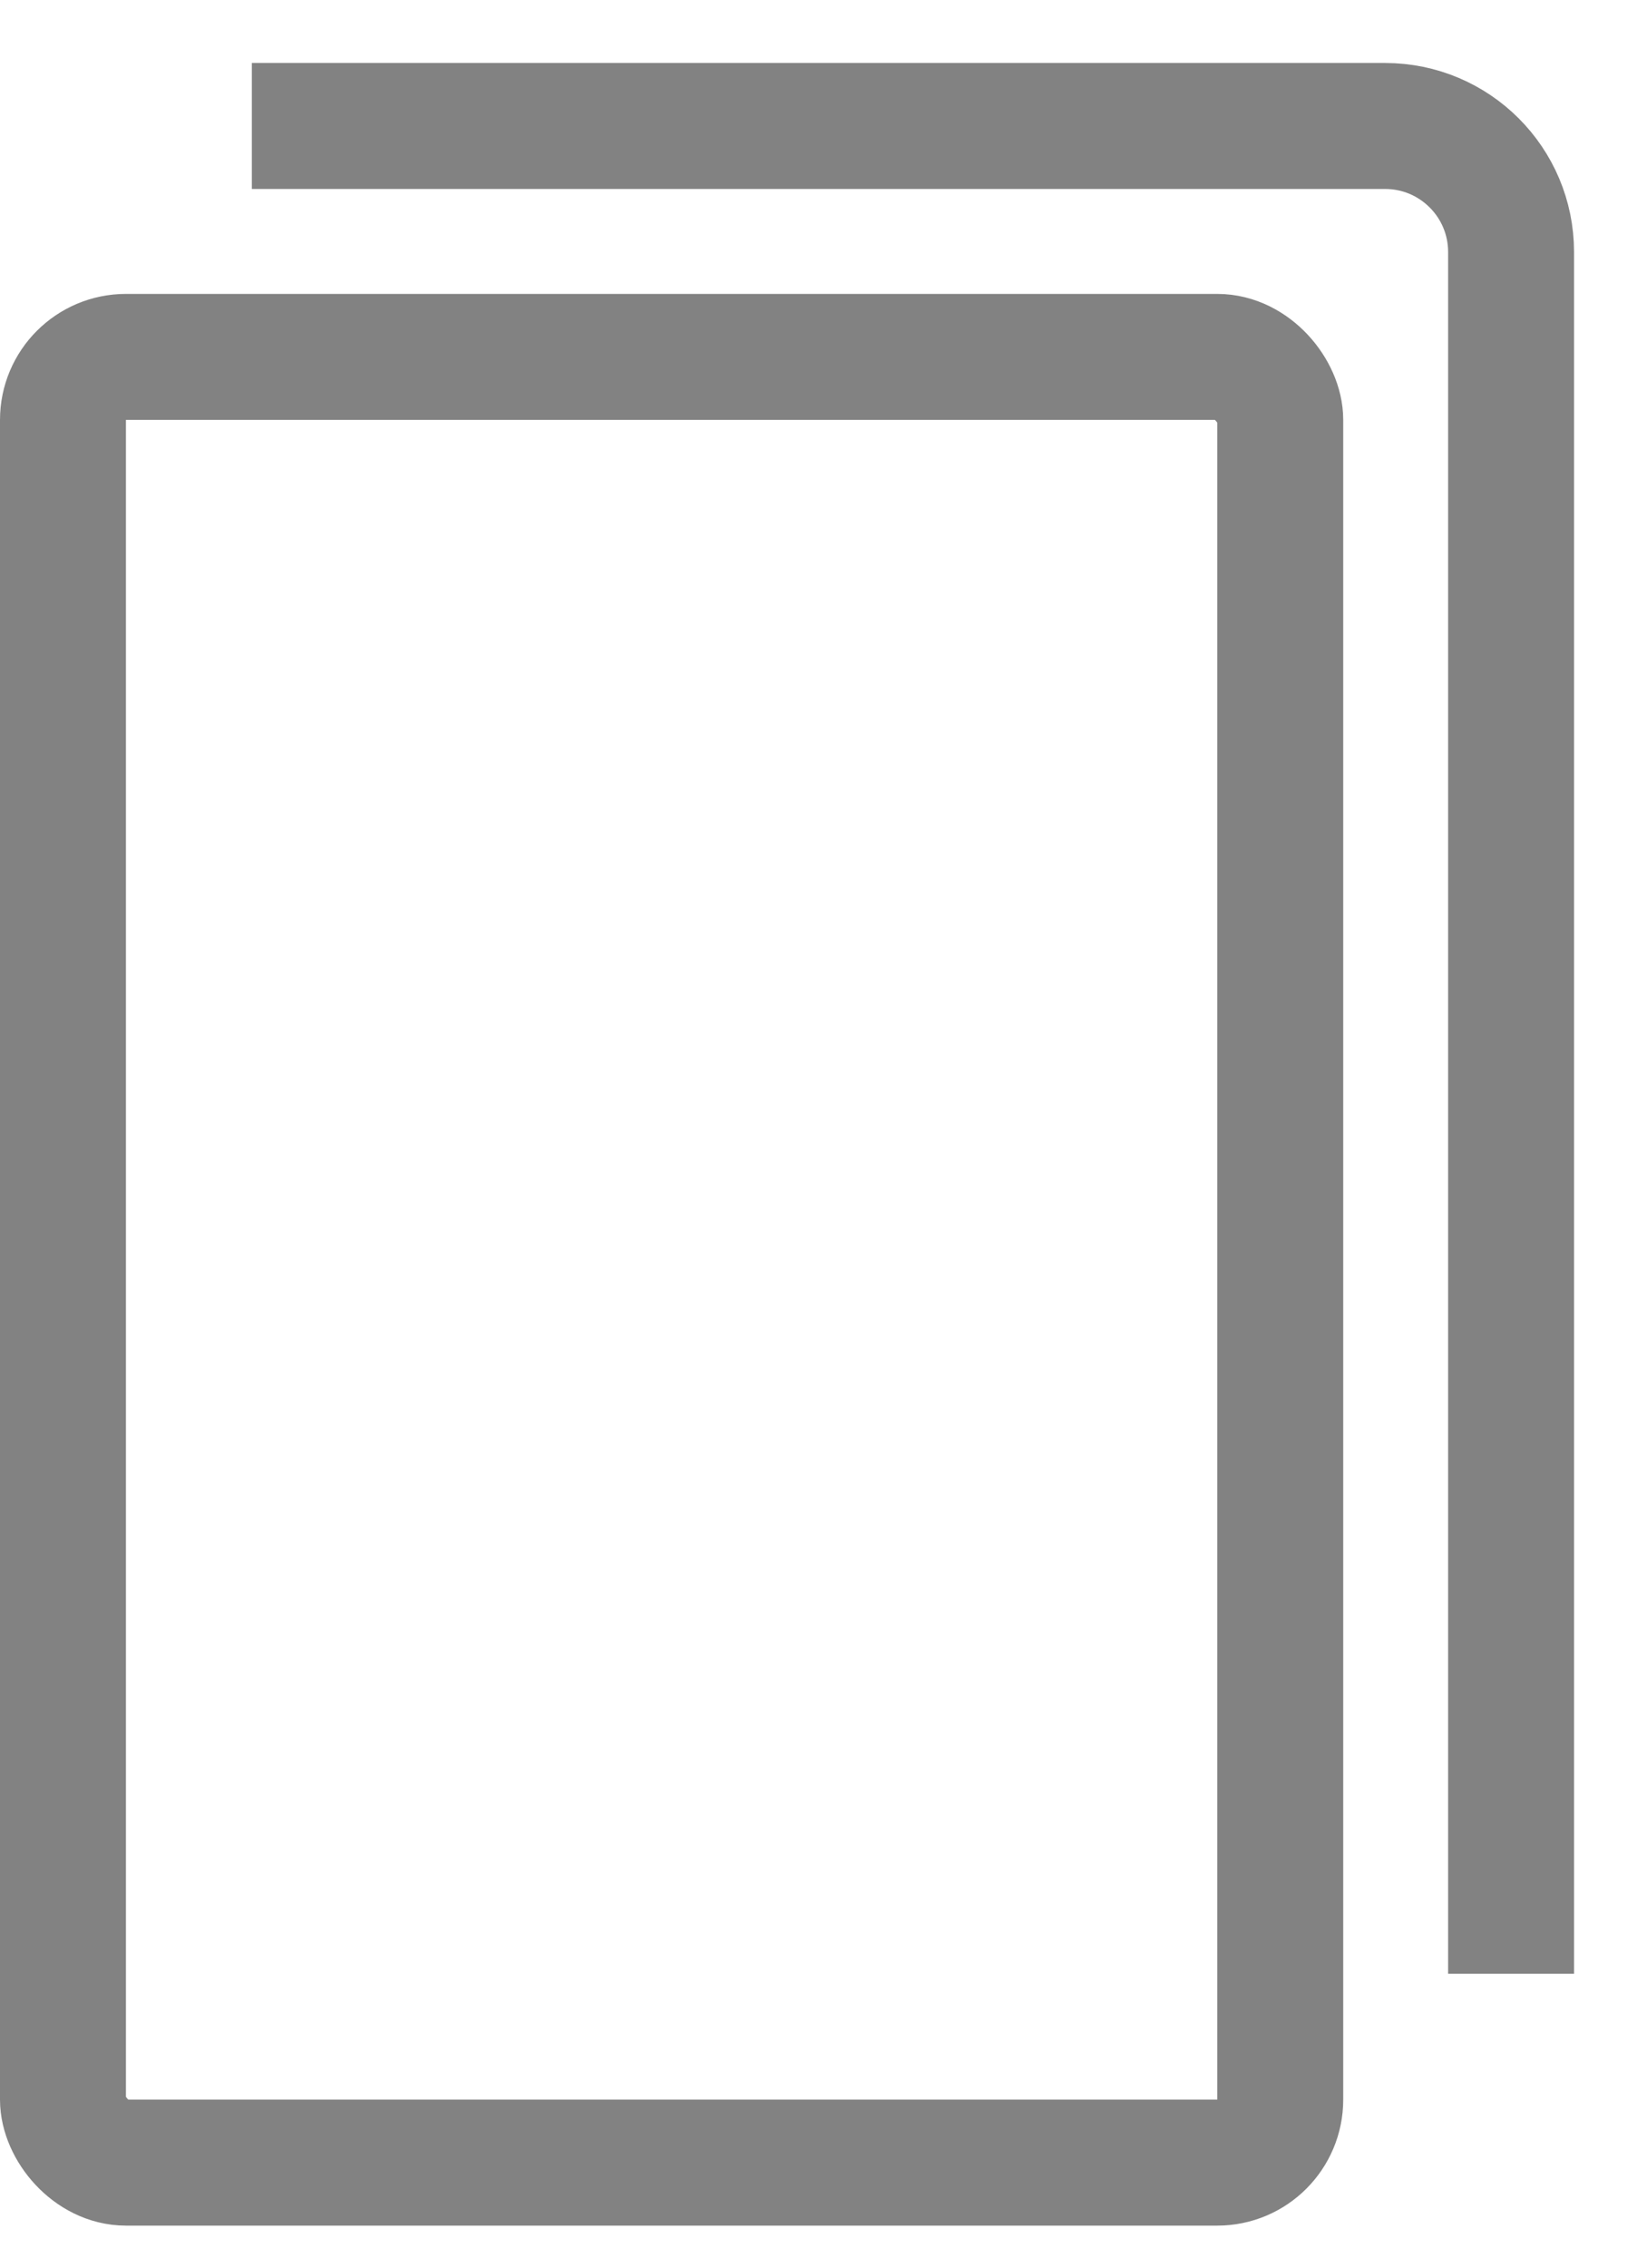 <svg width="13" height="18" viewBox="0 0 13 18" fill="none" xmlns="http://www.w3.org/2000/svg">
<rect x="0.5" y="2.833" width="9.667" height="14.333" rx="0.5" stroke="#828282"/>
<path d="M2 1H11C11.552 1 12 1.448 12 2V15.667" stroke="#828282"/>
</svg>
